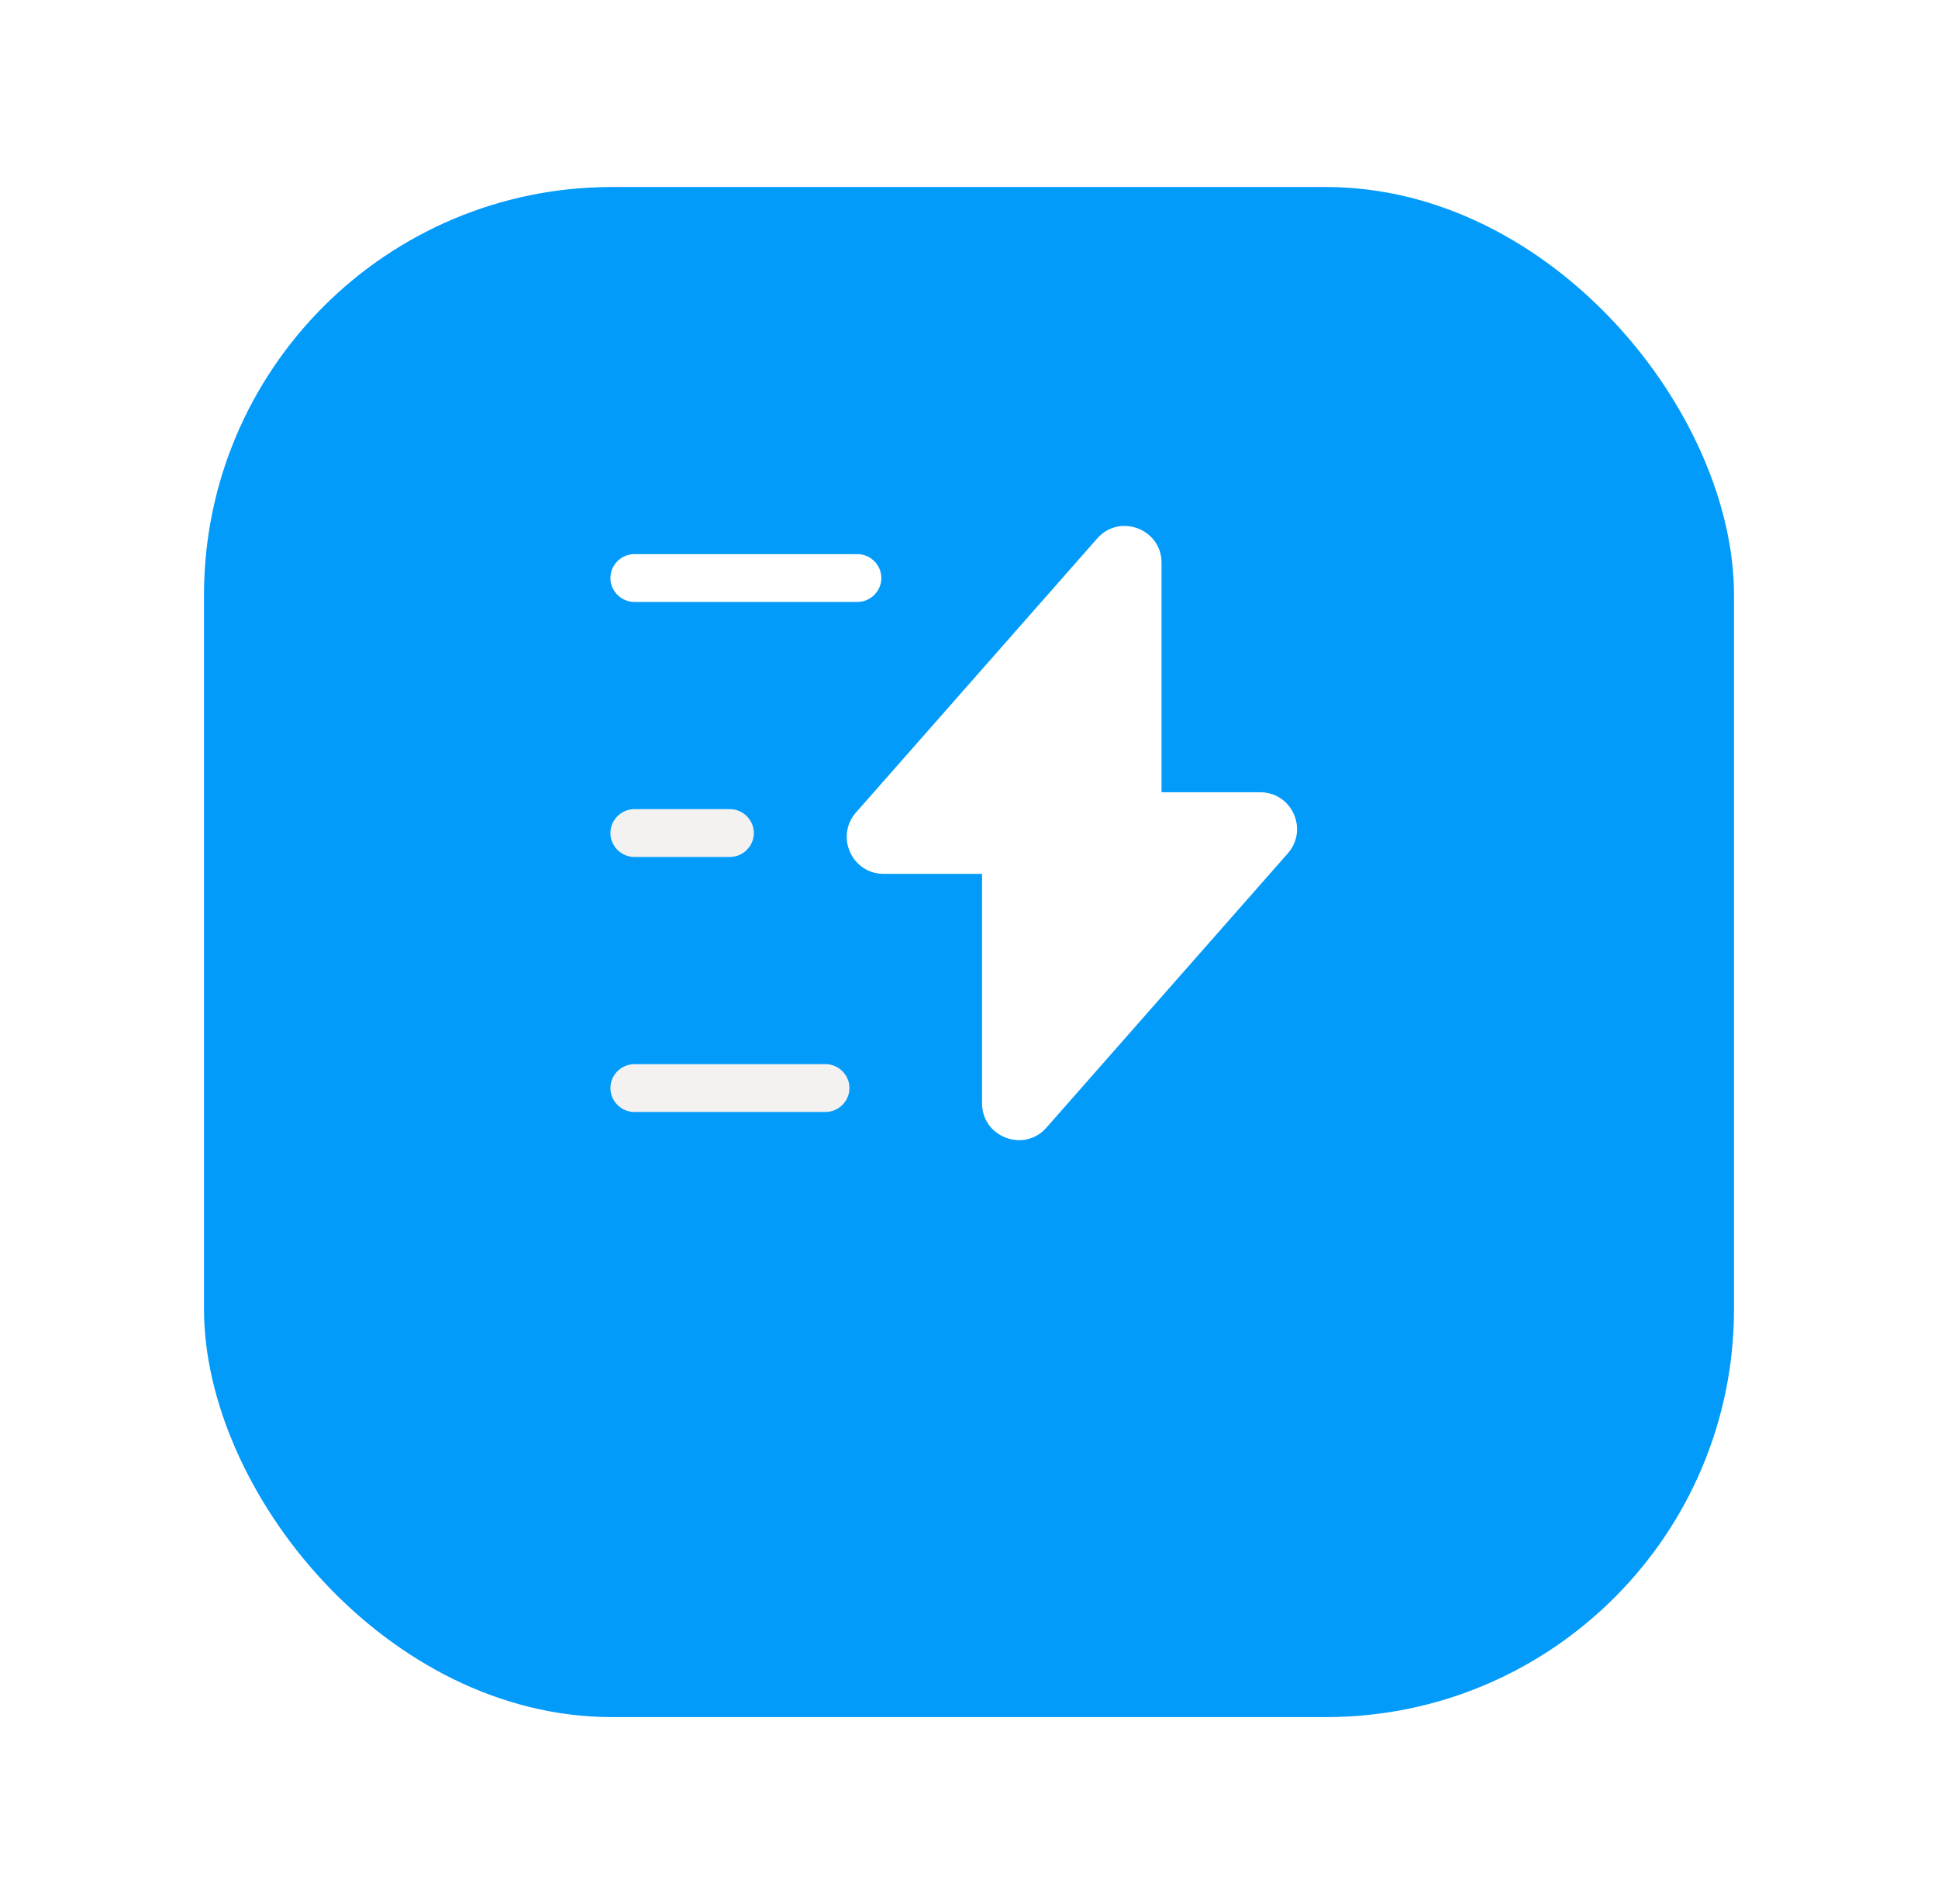 <svg width="57" height="56" viewBox="0 0 57 56" fill="none" xmlns="http://www.w3.org/2000/svg">
<g filter="url(#filter0_d_2642_328)">
<rect x="6" y="2" width="45" height="45" rx="12" fill="#039BFA"/>
</g>
<path d="M25.988 25.7H28.884V32.45C28.884 33.444 30.122 33.913 30.778 33.163L37.875 25.1C38.494 24.397 37.997 23.3 37.059 23.3H34.163V16.55C34.163 15.556 32.925 15.088 32.269 15.838L25.172 23.9C24.562 24.603 25.059 25.7 25.988 25.7Z" fill="white"/>
<path d="M25.219 17.703H18.656C18.272 17.703 17.953 17.384 17.953 17C17.953 16.616 18.272 16.297 18.656 16.297H25.219C25.603 16.297 25.922 16.616 25.922 17C25.922 17.384 25.603 17.703 25.219 17.703Z" fill="white"/>
<path d="M24.281 32.703H18.656C18.272 32.703 17.953 32.384 17.953 32C17.953 31.616 18.272 31.297 18.656 31.297H24.281C24.666 31.297 24.984 31.616 24.984 32C24.984 32.384 24.666 32.703 24.281 32.703Z" fill="#F3F2F1"/>
<path d="M21.469 25.203H18.656C18.272 25.203 17.953 24.884 17.953 24.5C17.953 24.116 18.272 23.797 18.656 23.797H21.469C21.853 23.797 22.172 24.116 22.172 24.5C22.172 24.884 21.853 25.203 21.469 25.203Z" fill="#F3F2F1"/>
<defs>
<filter id="filter0_d_2642_328" x="0.5" y="-2.38419e-07" width="56" height="56" filterUnits="userSpaceOnUse" color-interpolation-filters="sRGB">
<feFlood flood-opacity="0" result="BackgroundImageFix"/>
<feColorMatrix in="SourceAlpha" type="matrix" values="0 0 0 0 0 0 0 0 0 0 0 0 0 0 0 0 0 0 127 0" result="hardAlpha"/>
<feOffset dy="3.5"/>
<feGaussianBlur stdDeviation="2.75"/>
<feColorMatrix type="matrix" values="0 0 0 0 0 0 0 0 0 0 0 0 0 0 0 0 0 0 0.02 0"/>
<feBlend mode="normal" in2="BackgroundImageFix" result="effect1_dropShadow_2642_328"/>
<feBlend mode="normal" in="SourceGraphic" in2="effect1_dropShadow_2642_328" result="shape"/>
</filter>
</defs>
</svg>

